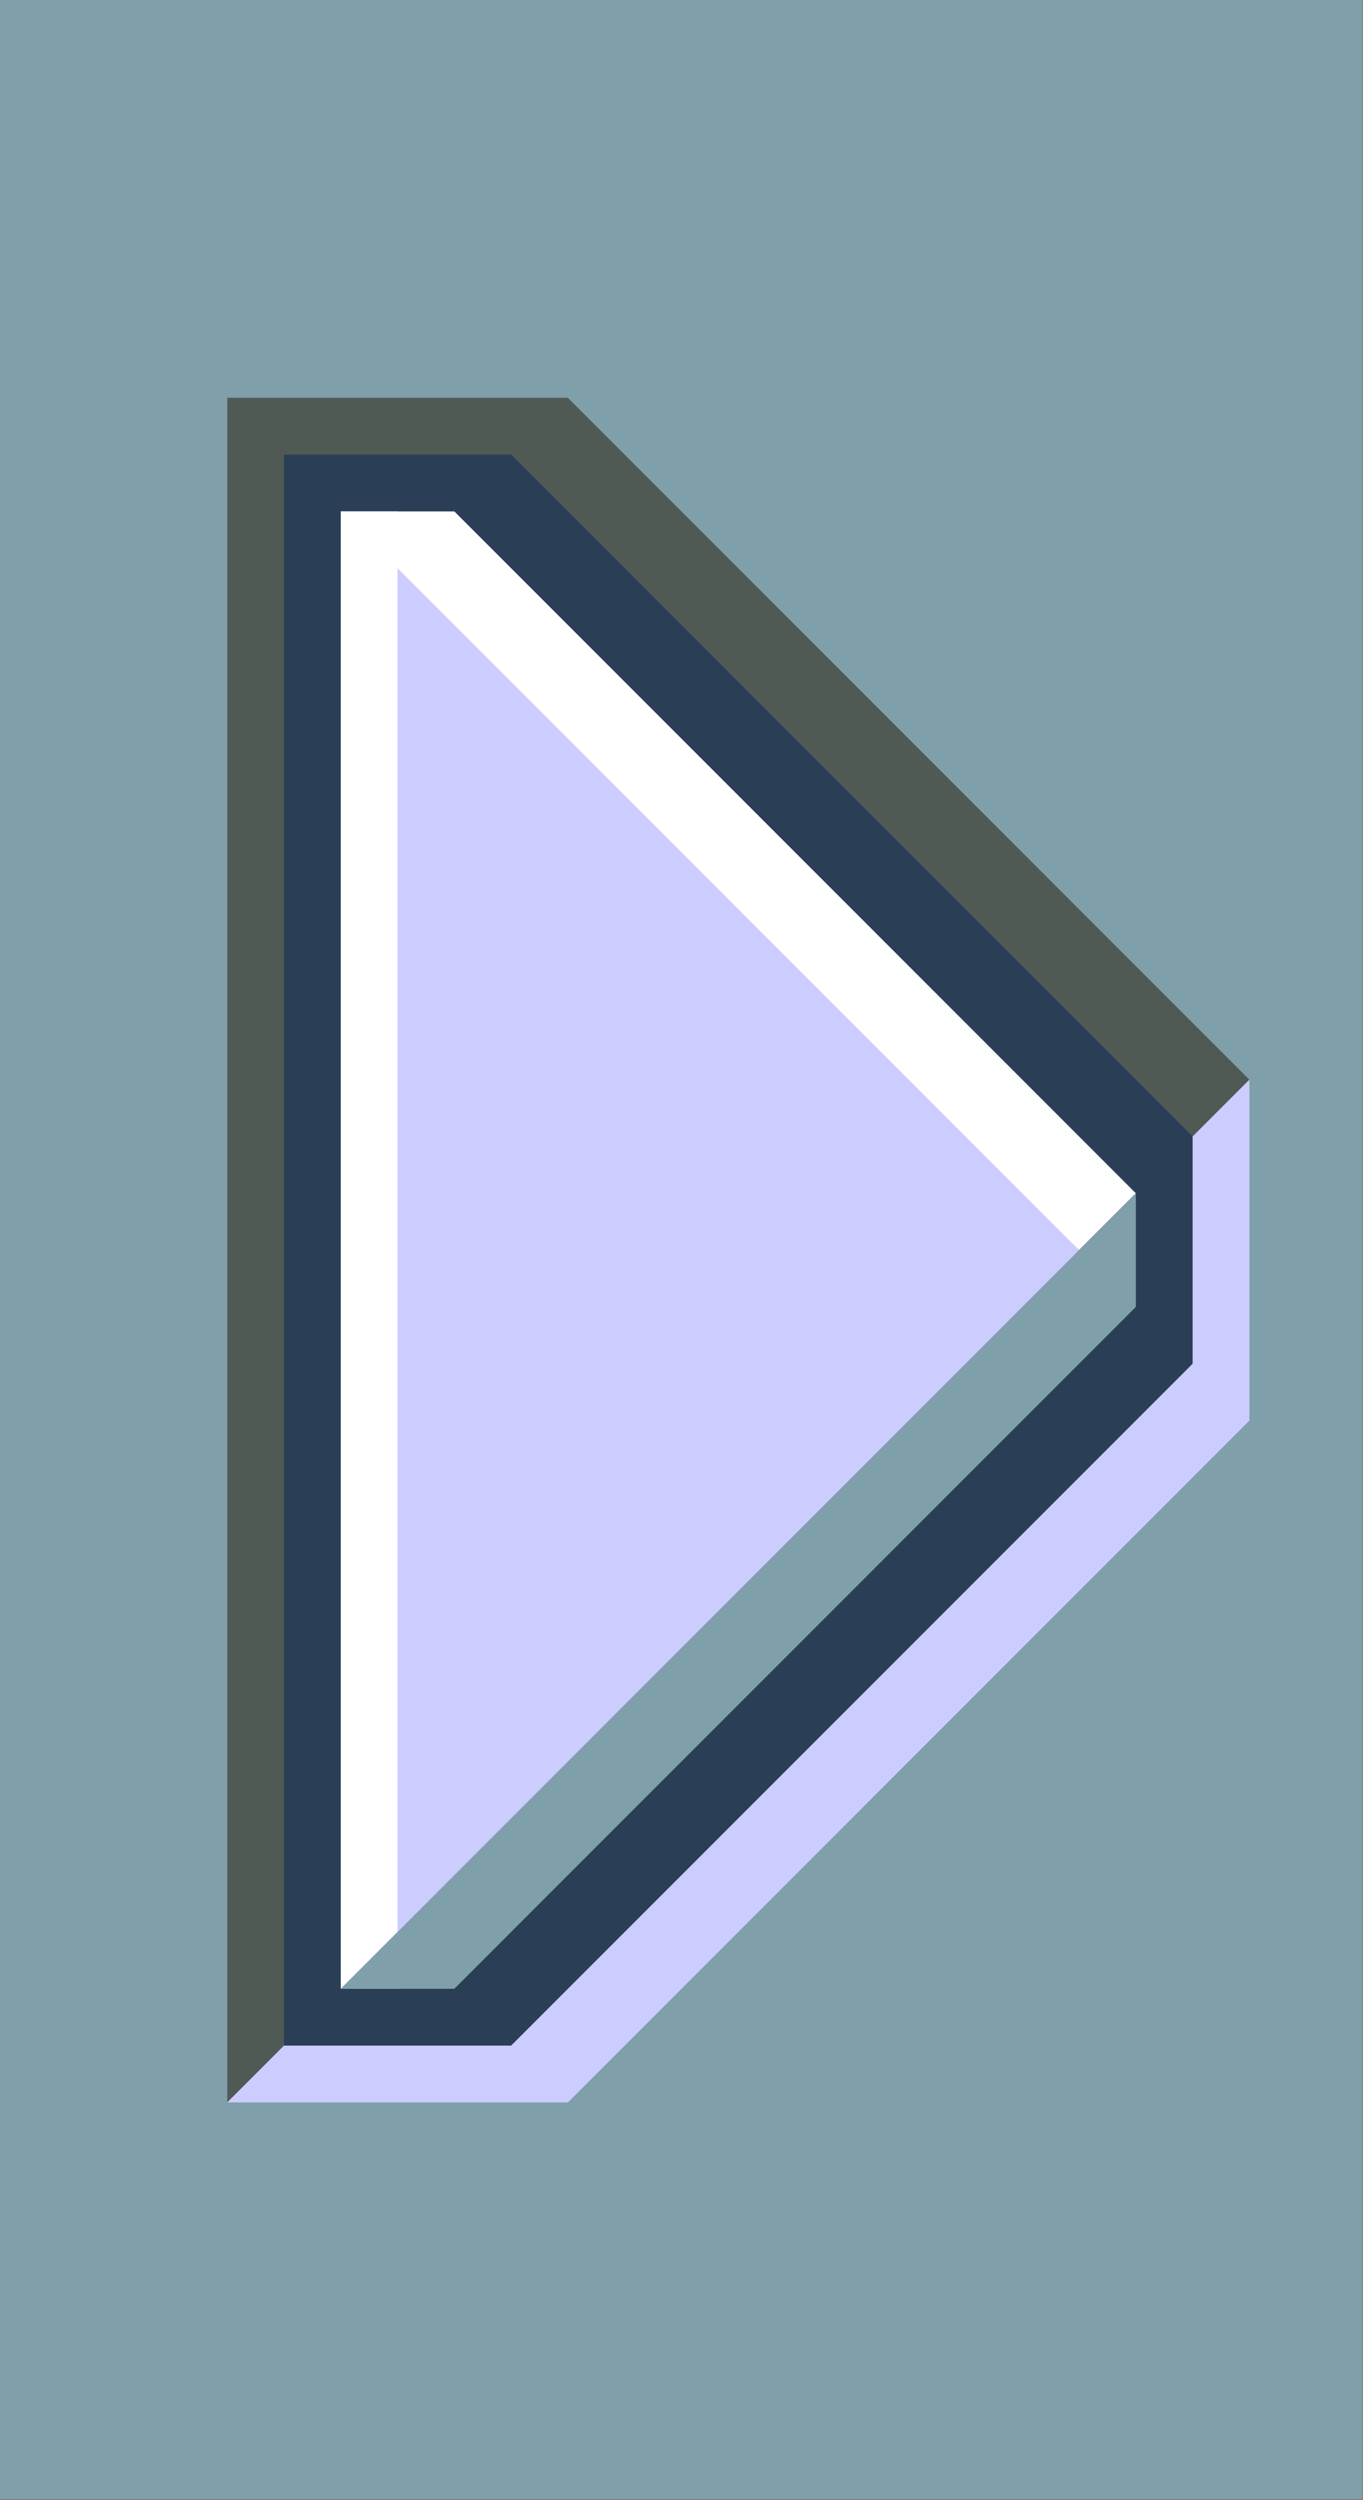 <?xml version="1.0" encoding="UTF-8" standalone="no"?>
<!-- Created with Inkscape (http://www.inkscape.org/) -->

<svg
   width="24"
   height="44"
   viewBox="0 0 24 44"
   version="1.1"
   id="svg5780"
   inkscape:version="1.2.2 (1:1.2.2+202212051552+b0a8486541)"
   sodipodi:docname="nexthover.svg"
   xmlns:inkscape="http://www.inkscape.org/namespaces/inkscape"
   xmlns:sodipodi="http://sodipodi.sourceforge.net/DTD/sodipodi-0.dtd"
   xmlns="http://www.w3.org/2000/svg"
   xmlns:svg="http://www.w3.org/2000/svg"
   xmlns:rdf="http://www.w3.org/1999/02/22-rdf-syntax-ns#"
   xmlns:cc="http://creativecommons.org/ns#"
   xmlns:dc="http://purl.org/dc/elements/1.1/">
  <rect x="0" y="0" width="24" height="44" fill="#808080" stroke="none"/>
  <defs
     id="defs5774" />
  <sodipodi:namedview
     id="base"
     pagecolor="#ffffff"
     bordercolor="#666666"
     borderopacity="1.0"
     inkscape:pageopacity="0.0"
     inkscape:pageshadow="2"
     inkscape:zoom="1.4142136"
     inkscape:cx="-109.60155"
     inkscape:cy="-56.922096"
     inkscape:document-units="px"
     inkscape:current-layer="layer1"
     showgrid="true"
     units="px"
     inkscape:pagecheckerboard="true"
     inkscape:showpageshadow="false"
     inkscape:snap-page="true"
     inkscape:window-width="1536"
     inkscape:window-height="866"
     inkscape:window-x="0"
     inkscape:window-y="0"
     inkscape:window-maximized="1"
     fit-margin-top="0"
     fit-margin-left="0"
     fit-margin-right="0"
     fit-margin-bottom="0"
     showguides="true"
     inkscape:guide-bbox="true"
     inkscape:snap-bbox="true"
     inkscape:bbox-paths="true"
     inkscape:snap-nodes="false"
     inkscape:bbox-nodes="true"
     inkscape:deskcolor="#d1d1d1">
    <inkscape:grid
       type="xygrid"
       id="grid841"
       originx="29"
       originy="48" />
  </sodipodi:namedview>
  <g
     inkscape:label="Layer 1"
     inkscape:groupmode="layer"
     id="layer1"
     transform="translate(29,-246.65)">
    <g
       id="btn-normal-31"
       transform="matrix(0,-14.667,-8,0,2718.313,1028.174)"
       style="fill:#7f9faa;fill-opacity:1;stroke-width:0.092">
      <rect
         style="fill:#7f9faa;fill-opacity:1;stroke:none;stroke-width:3.489;stroke-linecap:round;stroke-linejoin:round;paint-order:stroke markers fill"
         id="rect7971-9"
         width="3"
         height="3"
         x="50.286"
         y="340.416" />
    </g>
    <path
       style="fill:#ccccff;fill-opacity:1;stroke-width:37.795;stroke-linecap:round;stroke-linejoin:round;paint-order:markers stroke fill"
       d="m -25,283.65 6,-10e-6 12,-12 v -6 l -12,-12 -6,1e-5 z"
       id="path1108"
       sodipodi:nodetypes="ccccccc" />
    <path
       style="fill:#4f5a55;fill-opacity:1;stroke-width:37.795;stroke-linecap:round;stroke-linejoin:round;paint-order:markers stroke fill"
       d="m -25,283.65 1,-1 16,-16 1,-1 -12,-12 -6,1e-5 z"
       id="path1248"
       sodipodi:nodetypes="ccccccc" />
    <path
       style="fill:#2a3f55;fill-opacity:1;stroke-width:37.795;stroke-linecap:round;stroke-linejoin:round;paint-order:markers stroke fill"
       d="m -24,254.65 v 28 l 4,-10e-6 12,-12 v -4 l -12,-12 z"
       id="path707"
       sodipodi:nodetypes="ccccccc" />
    <path
       style="fill:#ccccff;fill-opacity:1;stroke-width:37.795;stroke-linecap:round;stroke-linejoin:round;paint-order:markers stroke fill"
       d="m -22,255.65 h -1 v 26 h 1 l 12,-13 z"
       id="path609"
       sodipodi:nodetypes="cccccc" />
    <path
       style="fill:#ffffff;fill-opacity:1;stroke-width:37.795;stroke-linecap:round;stroke-linejoin:round;paint-order:markers stroke fill"
       d="m -23,281.65 1,-1 v -24 l 12,12 1,-1 -12,-12 -2,1e-5 z"
       id="path1250"
       sodipodi:nodetypes="cccccccc" />
    <path
       style="fill:#7f9faa;fill-opacity:1;stroke-width:37.795;stroke-linecap:round;stroke-linejoin:round;paint-order:markers stroke fill"
       d="m -23,281.65 2,-10e-6 12,-12 v -2 z"
       id="path1252"
       sodipodi:nodetypes="ccccc" />
  </g>
</svg>
